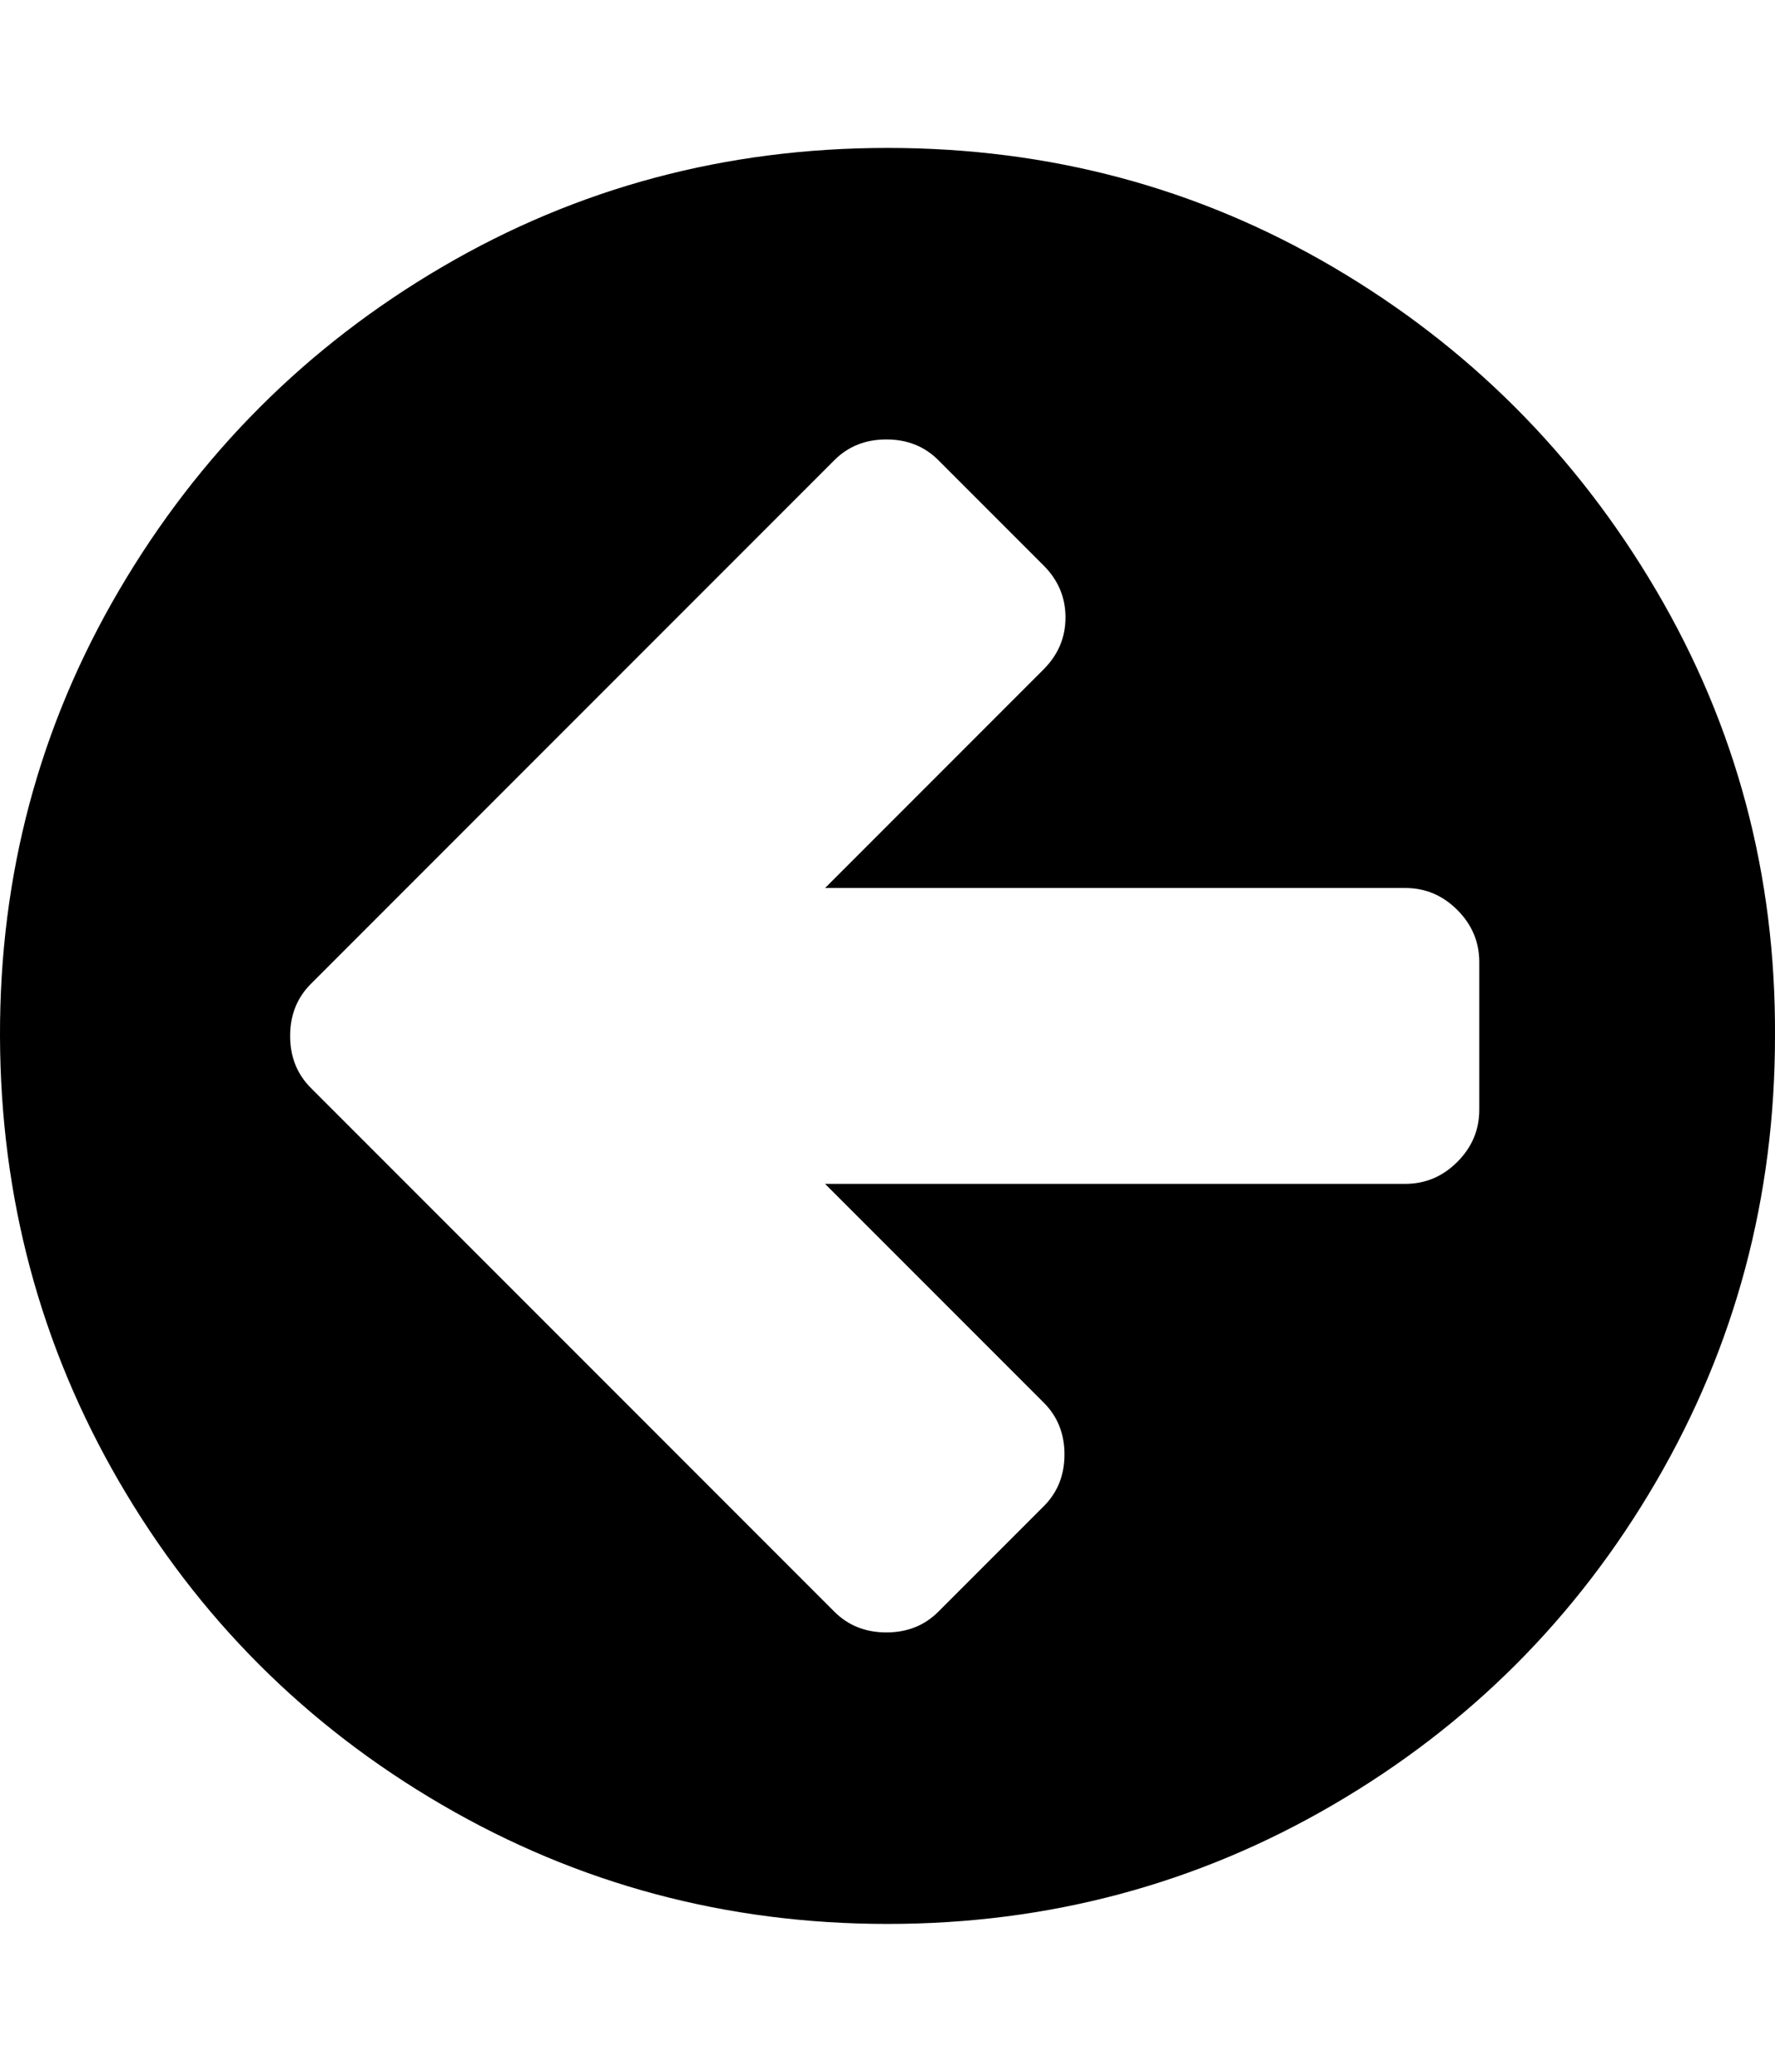 <svg height="1000" width="857.1" xmlns="http://www.w3.org/2000/svg"><path d="M714.3 535.7v-71.4q0 -14.5 -10.6 -25.1t-25.1 -10.6H398.4L503.9 323.1q10.6 -10.6 10.6 -25.1t-10.6 -25.1l-50.8 -50.8q-10 -10 -25.1 -10t-25.1 10l-202 202 -50.8 50.8q-10 10 -10 25.1t10 25.1l50.8 50.8 202 202q10 10 25.1 10t25.1 -10l50.8 -50.8Q514 717.1 514 702t-10.1 -25.1L398.4 571.4h280.2q14.5 0 25.1 -10.6t10.6 -25.1zM857.1 500q0 116.6 -57.4 215.1t-156 156 -215.1 57.5T213.4 871.1 57.5 715.1 0 500 57.5 284.9t155.9 -156T428.6 71.4t215.1 57.5 156 156T857.1 500z"/></svg>
